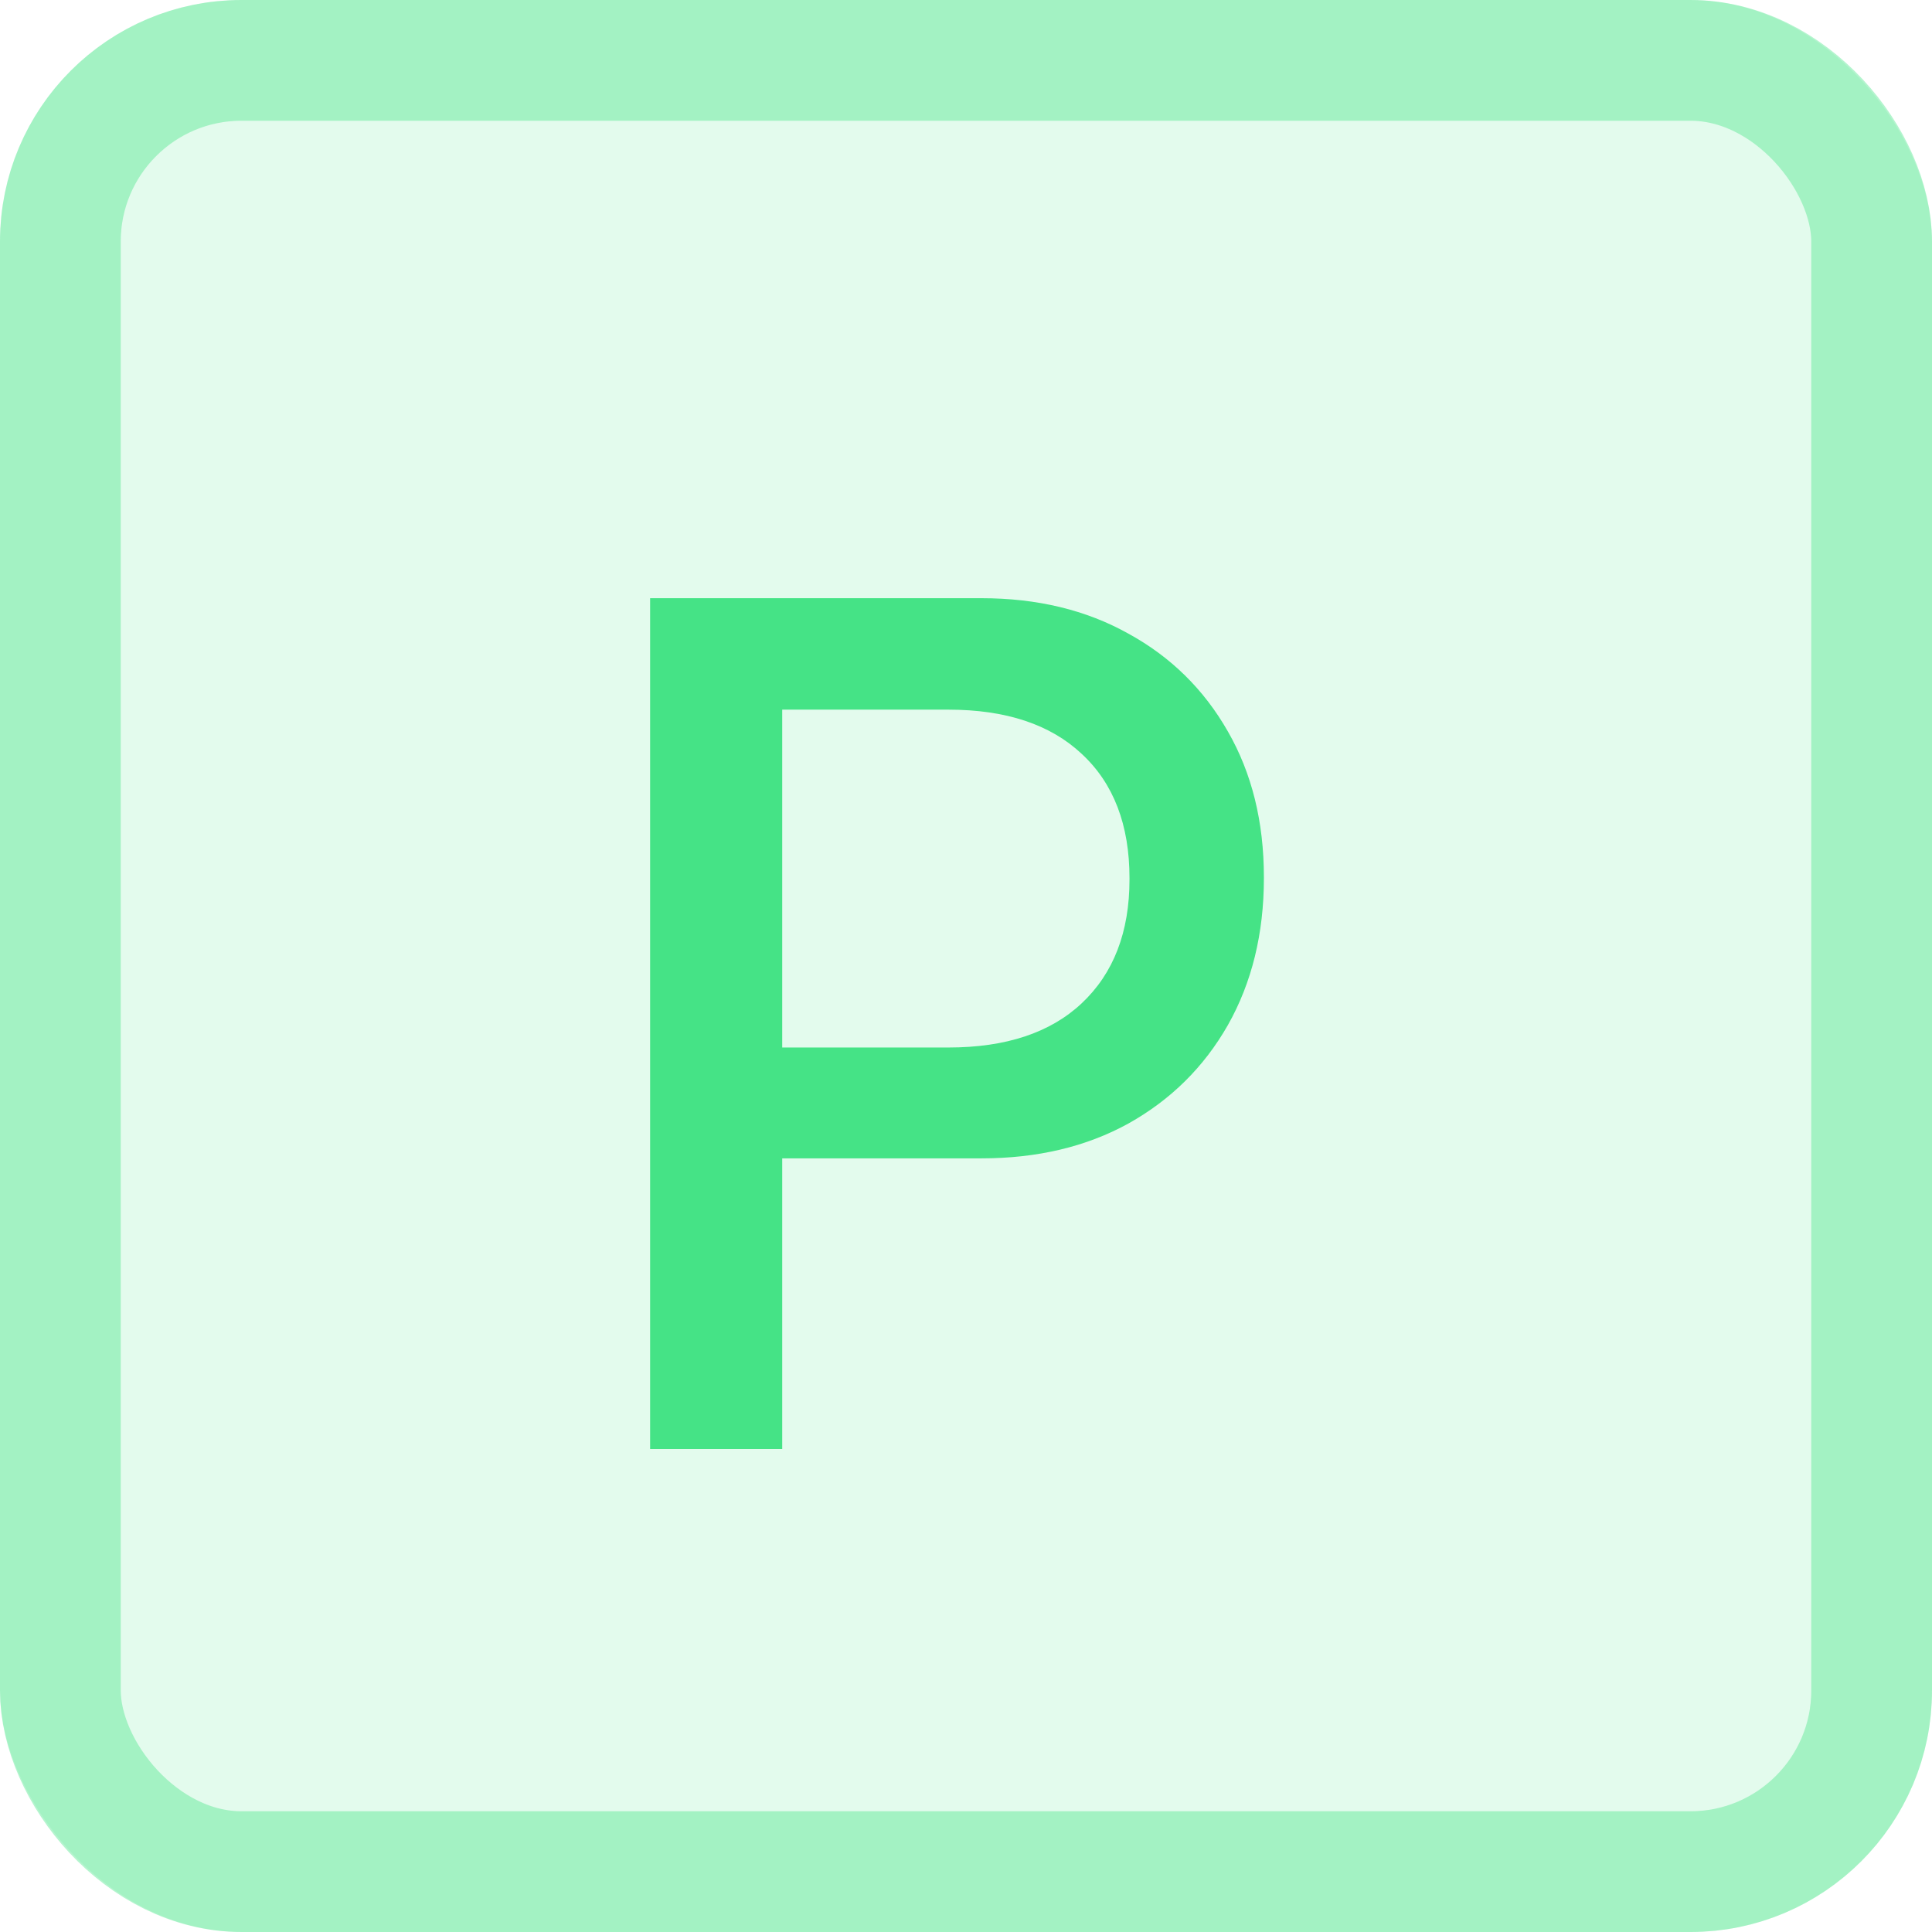 <svg width="16" height="16" viewBox="0 0 16 16" fill="none" xmlns="http://www.w3.org/2000/svg">
  <rect width="16" height="16" rx="2" fill="#45E386" fill-opacity="0.15"/>
  <path d="M5.931 9.593H8.128C8.59 9.593 8.995 9.497 9.344 9.305C9.695 9.109 9.97 8.838 10.169 8.489C10.367 8.138 10.467 7.732 10.467 7.273V7.264C10.467 6.805 10.367 6.403 10.169 6.058C9.97 5.709 9.695 5.439 9.344 5.247C8.995 5.052 8.59 4.954 8.128 4.954H5.931V5.877H7.854C8.33 5.877 8.698 5.999 8.958 6.243C9.222 6.487 9.354 6.831 9.354 7.273V7.283C9.354 7.719 9.222 8.061 8.958 8.309C8.698 8.553 8.33 8.675 7.854 8.675H5.931V9.593ZM5.384 12H6.478V4.954H5.384V12Z" fill="#45E386"/>
  <rect x="0.5" y="0.5" width="15" height="15" rx="1.5" stroke="#45E386" stroke-opacity="0.4"/>
</svg>

